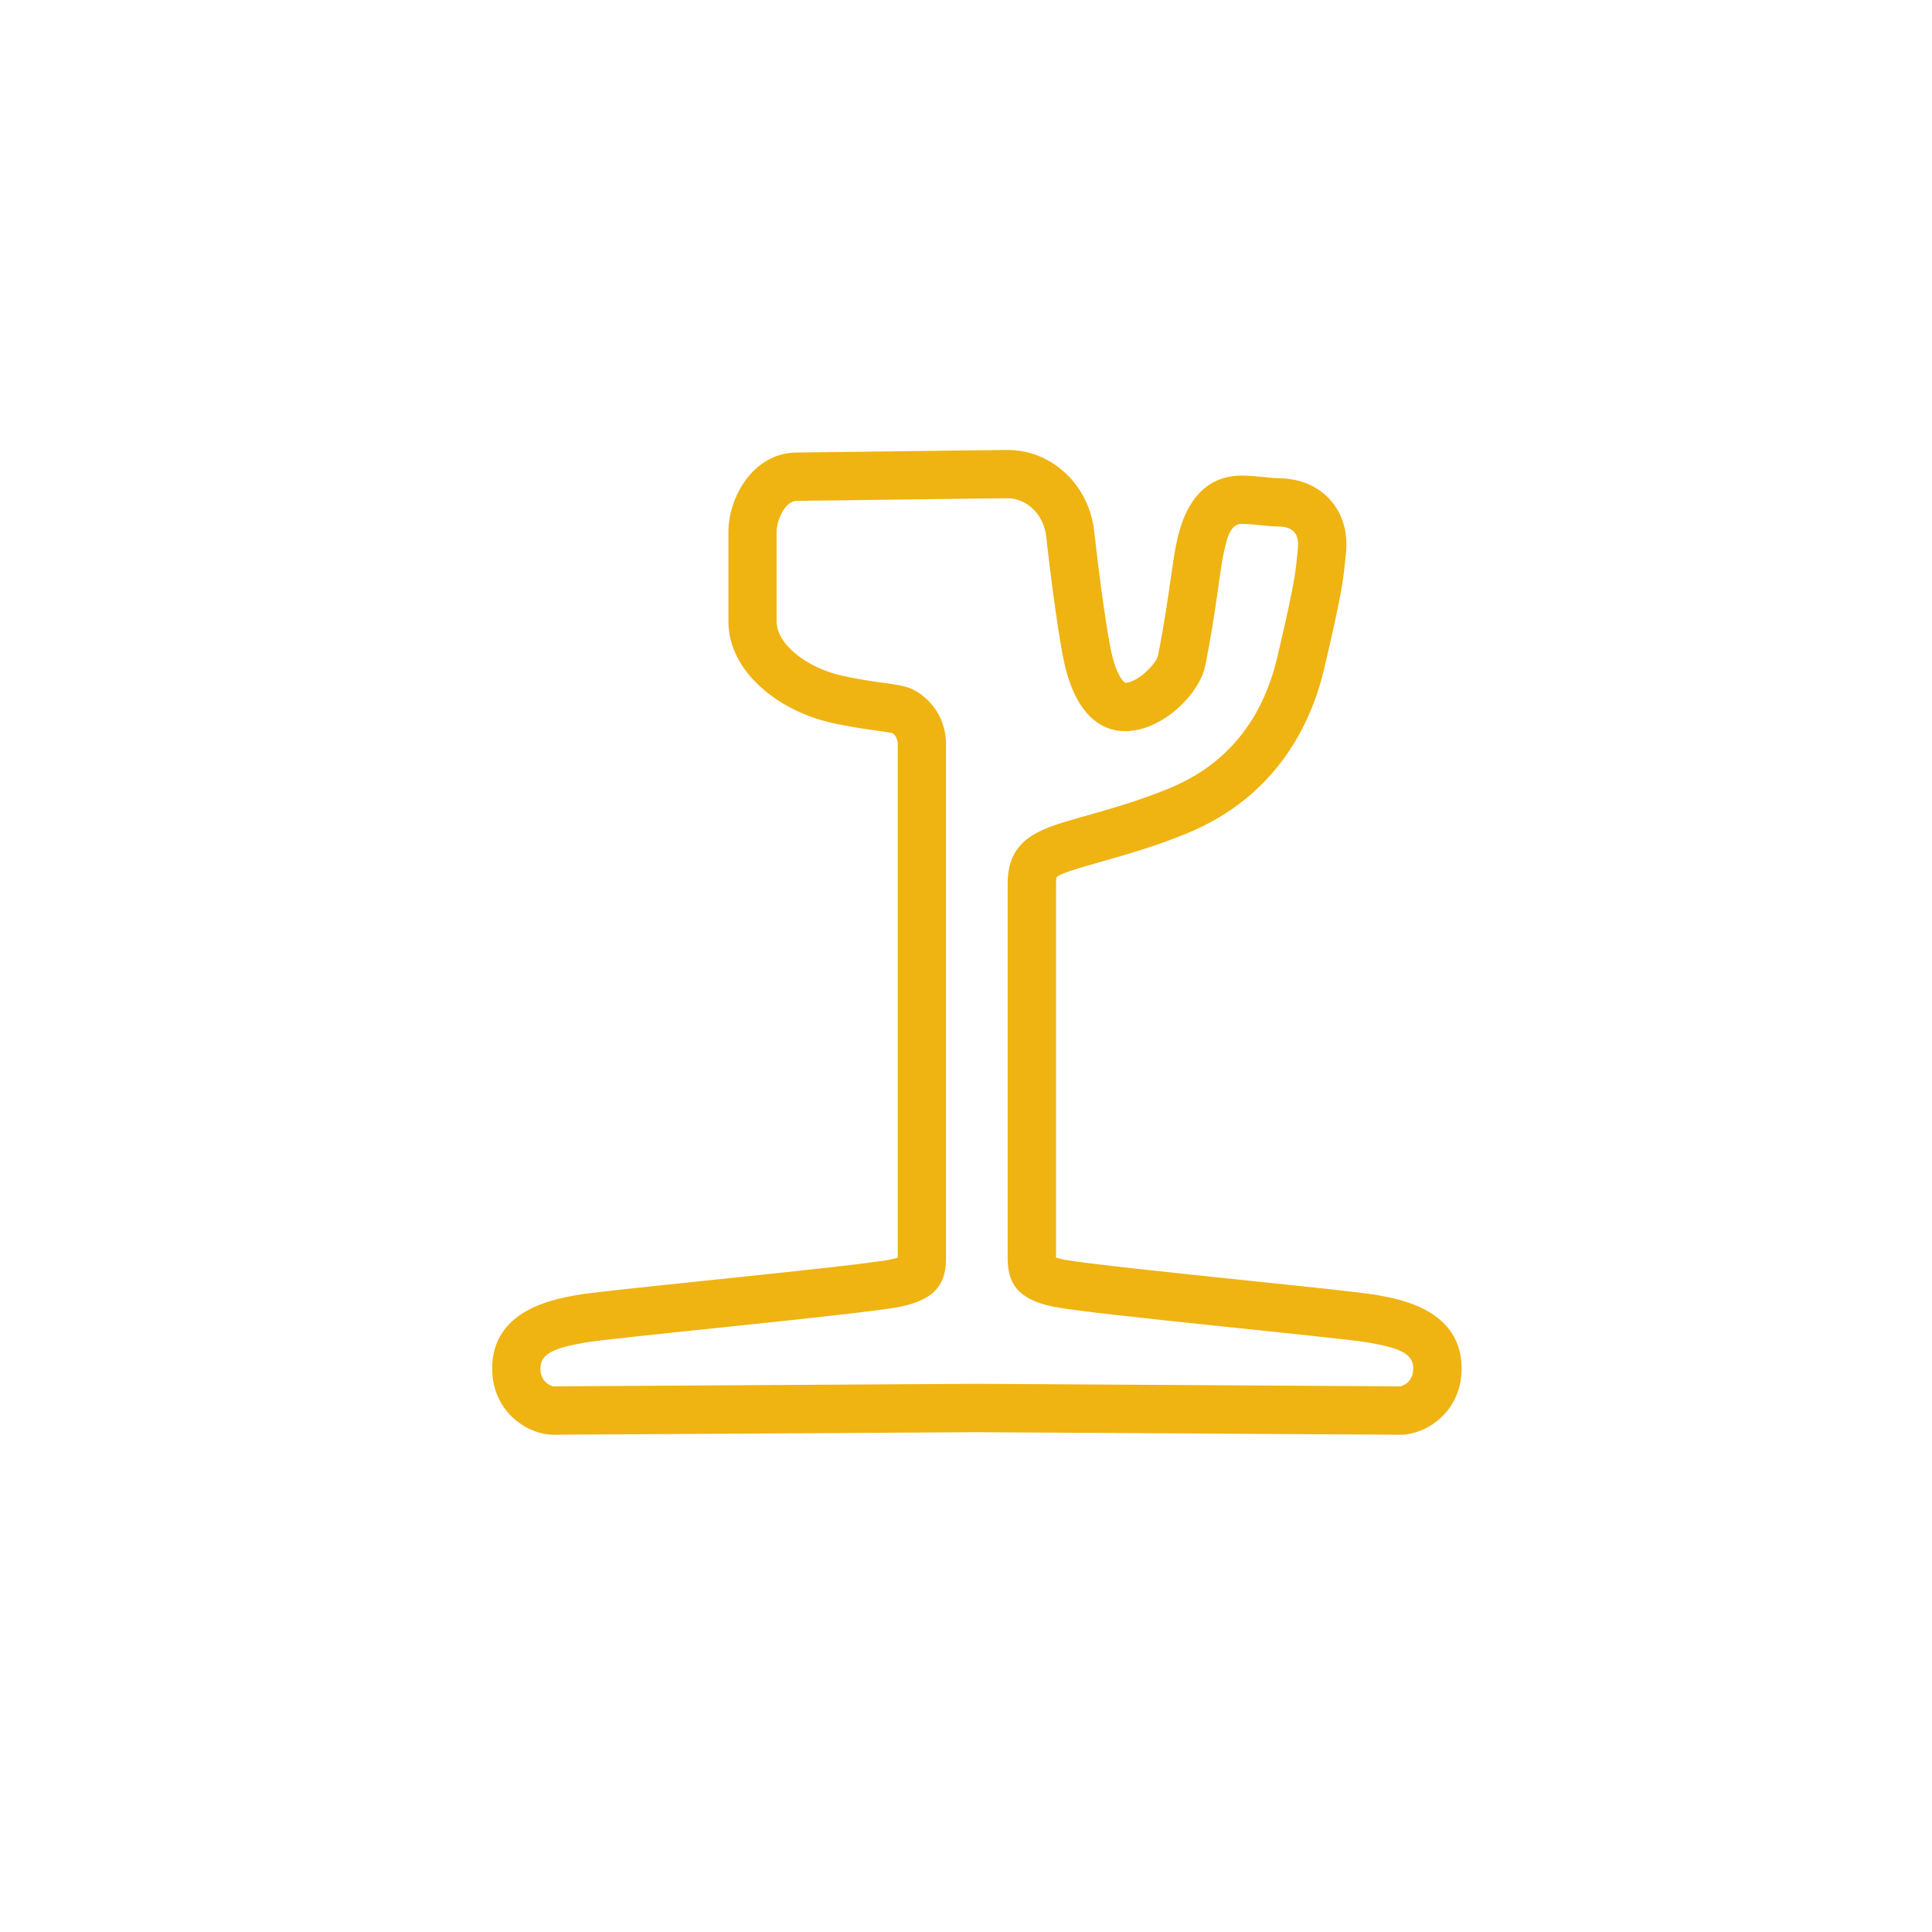 <?xml version="1.0" encoding="UTF-8" standalone="no"?>
<svg
   xmlns:dc="http://purl.org/dc/elements/1.1/"
   xmlns:cc="http://creativecommons.org/ns#"
   xmlns:rdf="http://www.w3.org/1999/02/22-rdf-syntax-ns#"
   xmlns:svg="http://www.w3.org/2000/svg"
   xmlns="http://www.w3.org/2000/svg"
   xml:space="preserve"
   style="enable-background:new 0 0 40 40;"
   viewBox="0 0 40 40"
   y="0px"
   x="0px"
   id="Layer_1"
   version="1.1"><defs
     id="defs50" /><style
     id="style41"
     type="text/css">
	.st0{fill:#A5A5A5;}
</style><g
     id="g45"><path
       style="fill:#efb412;fill-opacity:1"
       id="path43"
       d="M20.864,10.316c0.372,0,0.743,0.31,0.797,0.797c0.106,0.956,0.266,2.126,0.372,2.605   c0.233,1.049,0.738,1.42,1.264,1.42c0.745,0,1.534-0.745,1.659-1.367c0.213-1.064,0.319-2.073,0.372-2.286   c0.053-0.213,0.106-0.638,0.372-0.638c0.266,0,0.531,0.053,0.744,0.053c0.213,0,0.478,0.053,0.426,0.478   c-0.053,0.425,0,0.425-0.426,2.232c-0.425,1.807-1.594,2.444-2.232,2.71c-0.638,0.265-1.222,0.425-1.967,0.638   c-0.744,0.213-1.382,0.425-1.382,1.329v7.759c0,0.478,0.16,0.851,0.957,1.01c0.797,0.159,5.952,0.638,6.537,0.744   c0.584,0.106,0.903,0.213,0.903,0.531c0,0.319-0.266,0.372-0.266,0.372l-8.769-0.053l-8.77,0.053c0,0-0.266-0.053-0.266-0.372   c0-0.319,0.319-0.425,0.903-0.531c0.585-0.106,5.74-0.585,6.538-0.744c0.797-0.16,0.956-0.532,0.956-1.01V15.418   c0-0.691-0.478-1.063-0.744-1.169c-0.266-0.106-0.744-0.106-1.435-0.266c-0.691-0.16-1.328-0.638-1.328-1.116v-1.86   c0-0.213,0.159-0.638,0.425-0.638C16.772,10.369,20.492,10.316,20.864,10.316 M20.864,9.316c-0.203,0-1.394,0.016-2.485,0.03   c-0.911,0.012-1.752,0.023-1.873,0.023c-0.93,0-1.425,0.951-1.425,1.638v1.86c0,1.053,1.058,1.849,2.103,2.09   c0.381,0.088,0.696,0.132,0.949,0.167c0.134,0.019,0.301,0.042,0.353,0.058c0.004,0.005,0.102,0.069,0.102,0.236v10.62   c-0.036,0.012-0.086,0.025-0.153,0.039c-0.404,0.081-2.376,0.286-3.816,0.436c-1.54,0.16-2.425,0.254-2.704,0.304   c-0.472,0.086-1.725,0.314-1.725,1.515c0,0.782,0.554,1.249,1.069,1.353c0.065,0.013,0.131,0.02,0.197,0.02   c0.002,0,0.004,0,0.006,0l8.77-0.053l8.757,0.053c0.002,0,0.004,0,0.006,0c0.066,0,0.132-0.007,0.197-0.02   c0.515-0.103,1.069-0.571,1.069-1.353c0-1.202-1.253-1.429-1.724-1.515c-0.279-0.051-1.163-0.144-2.703-0.304   c-1.44-0.15-3.413-0.356-3.817-0.436c-0.066-0.013-0.116-0.027-0.153-0.039v-7.75c0-0.095,0.015-0.13,0.015-0.13   c0.073-0.074,0.472-0.188,0.642-0.237l0.163-0.047c0.68-0.194,1.268-0.361,1.912-0.629c1.852-0.772,2.556-2.278,2.821-3.405   c0.365-1.552,0.393-1.836,0.426-2.165l0.019-0.172c0.071-0.572-0.133-0.941-0.317-1.149C27.362,10.147,27.023,9.9,26.444,9.9   c-0.069,0-0.145-0.01-0.226-0.019c-0.166-0.017-0.342-0.034-0.518-0.034c-0.472,0-1.084,0.23-1.327,1.327l-0.015,0.068   c-0.024,0.097-0.06,0.326-0.106,0.643c-0.063,0.445-0.15,1.054-0.277,1.689c-0.041,0.181-0.435,0.563-0.678,0.563   c-0.008,0-0.17-0.105-0.288-0.637c-0.088-0.395-0.24-1.469-0.354-2.498C22.549,10.041,21.779,9.316,20.864,9.316L20.864,9.316z"
       class="st0" /></g></svg>